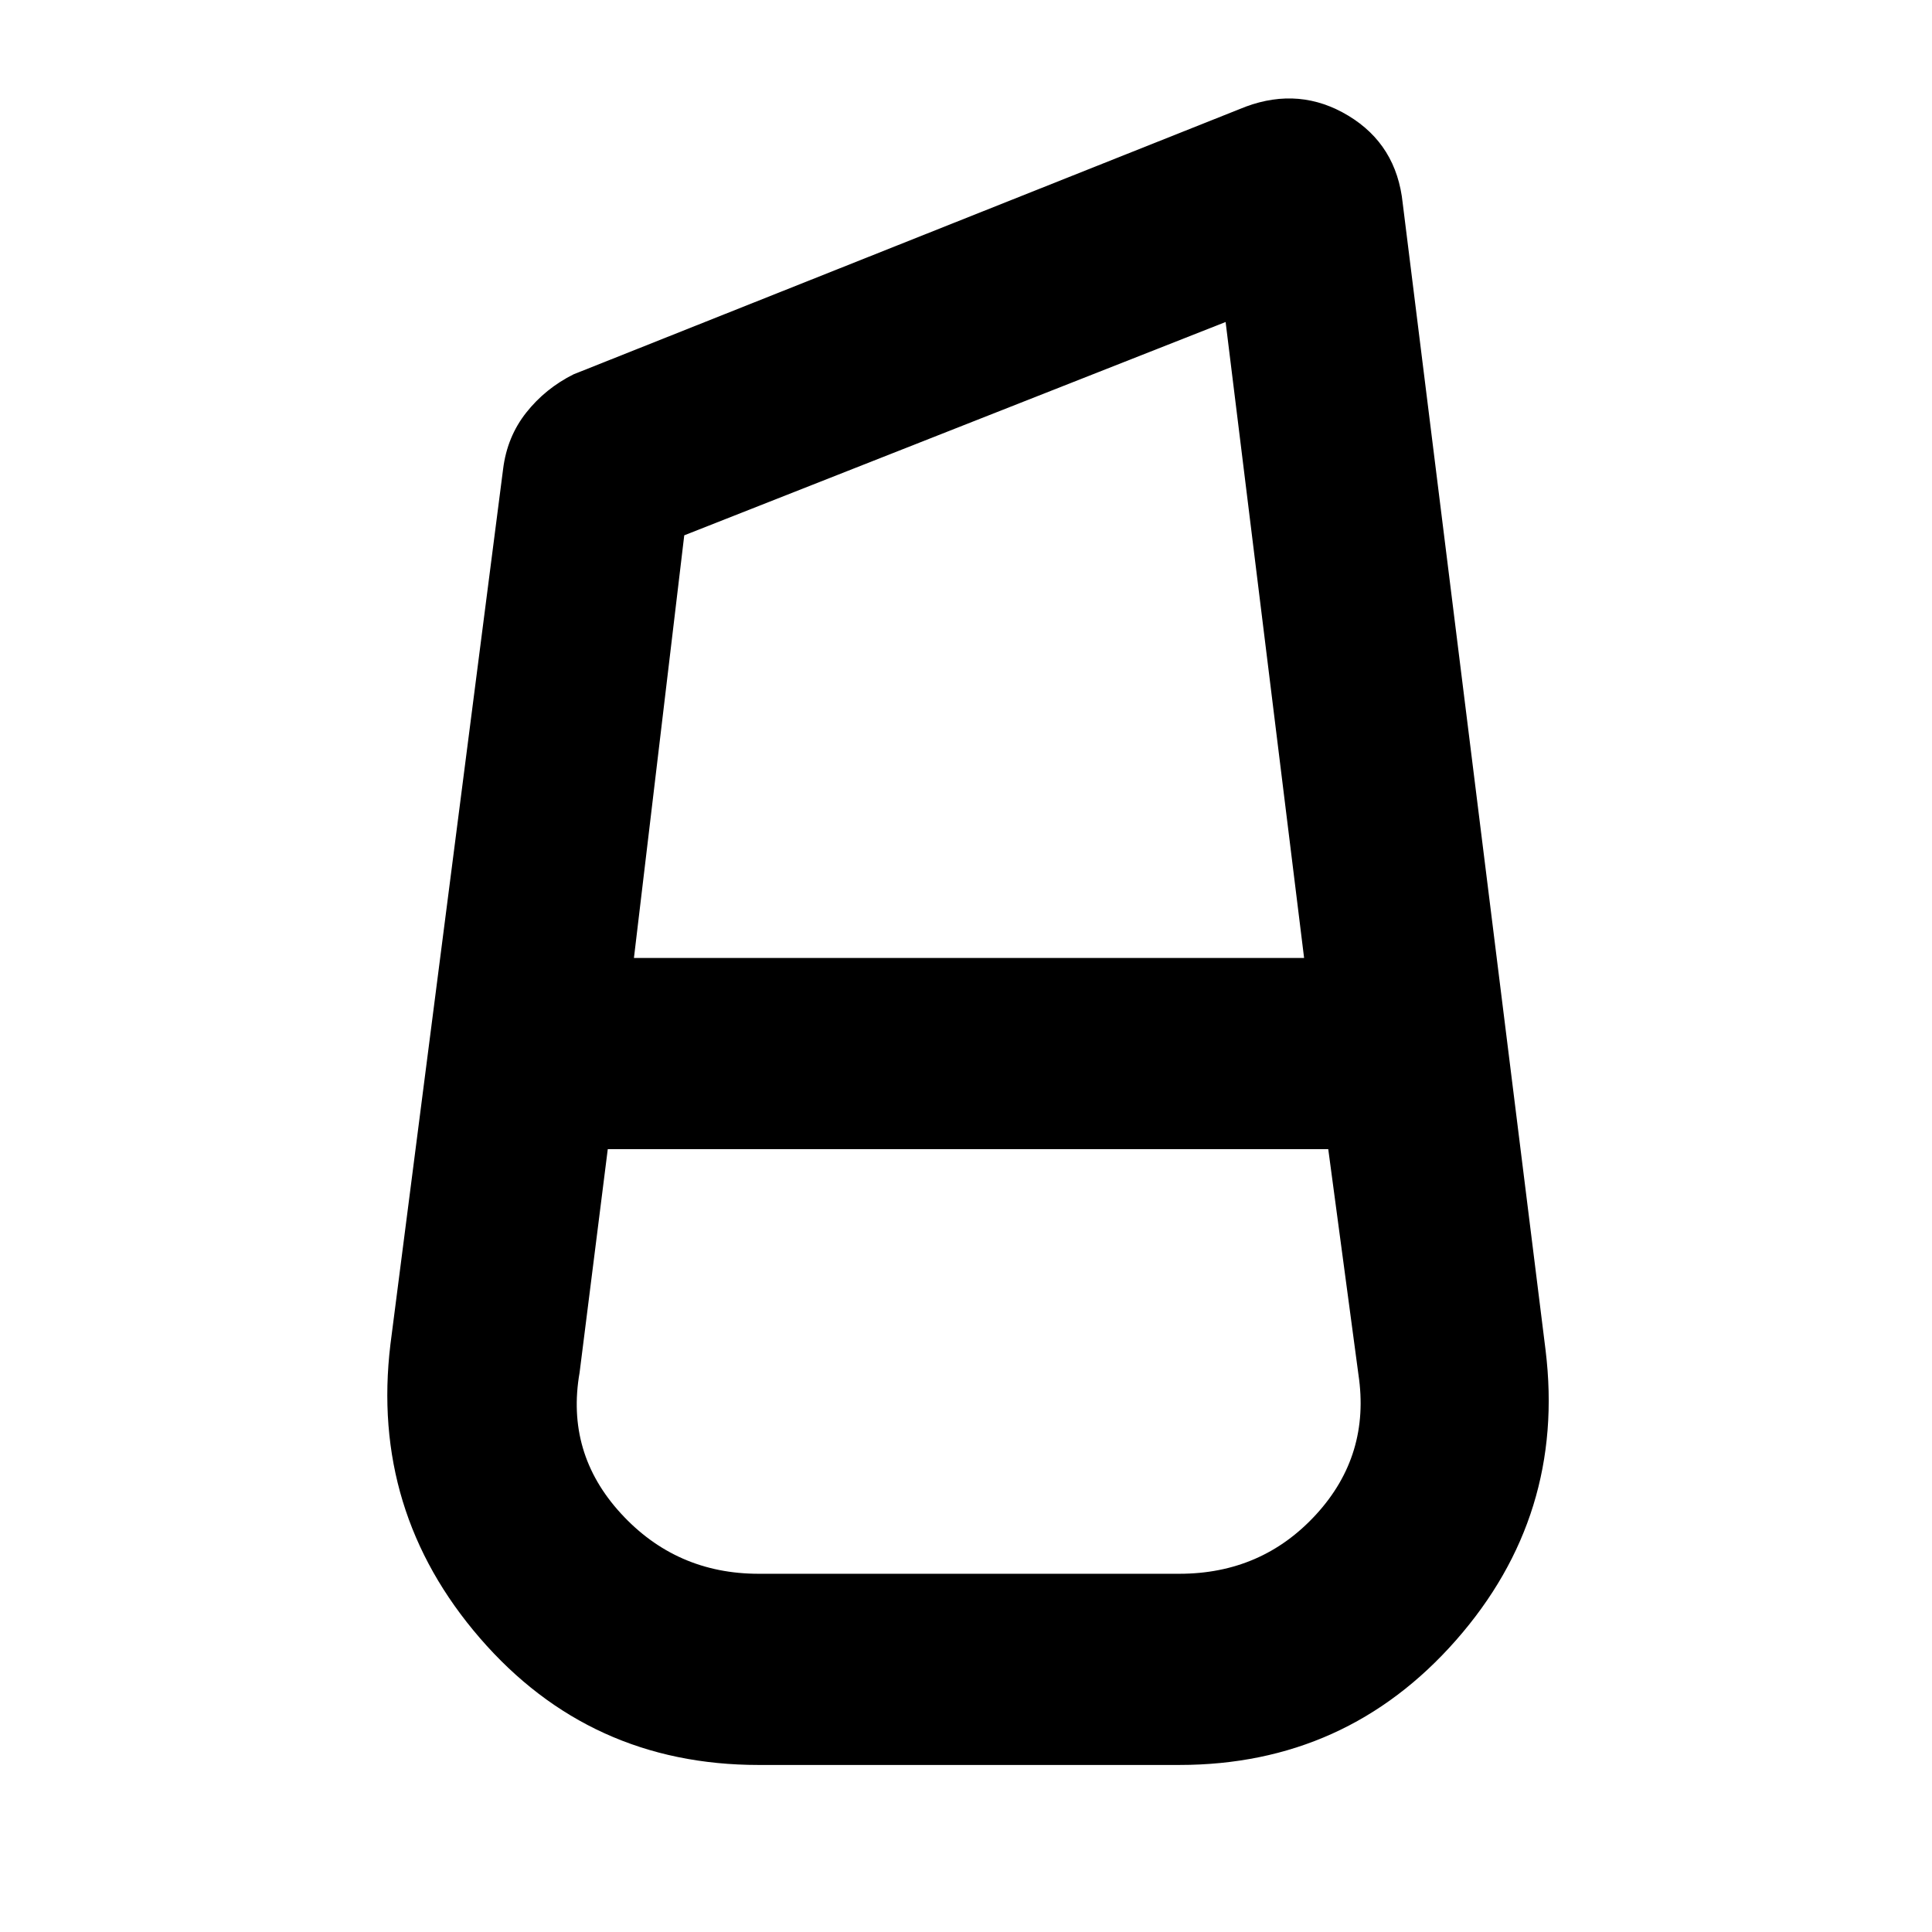 <svg xmlns="http://www.w3.org/2000/svg" width="48" height="48"><path d="M18.85 43.85q-4.2 0-6.925-3.15Q9.2 37.55 9.7 33.4l2.8-21.75q.1-.8.575-1.4.475-.6 1.175-.95l16.7-6.65q1.35-.5 2.55.225 1.2.725 1.35 2.175l3.55 28.5q.5 4.1-2.225 7.2-2.725 3.1-6.875 3.1zm-3.1-20.05H32.4L30.45 8 17 13.3zm3.1 15.3H29.3q2.05 0 3.4-1.475t1.05-3.475l-.75-5.6H15.1l-.7 5.55q-.35 2 1.025 3.5t3.425 1.5zm5.2-10.55V23.8zm0-4.75zm0 4.75z"/></svg>